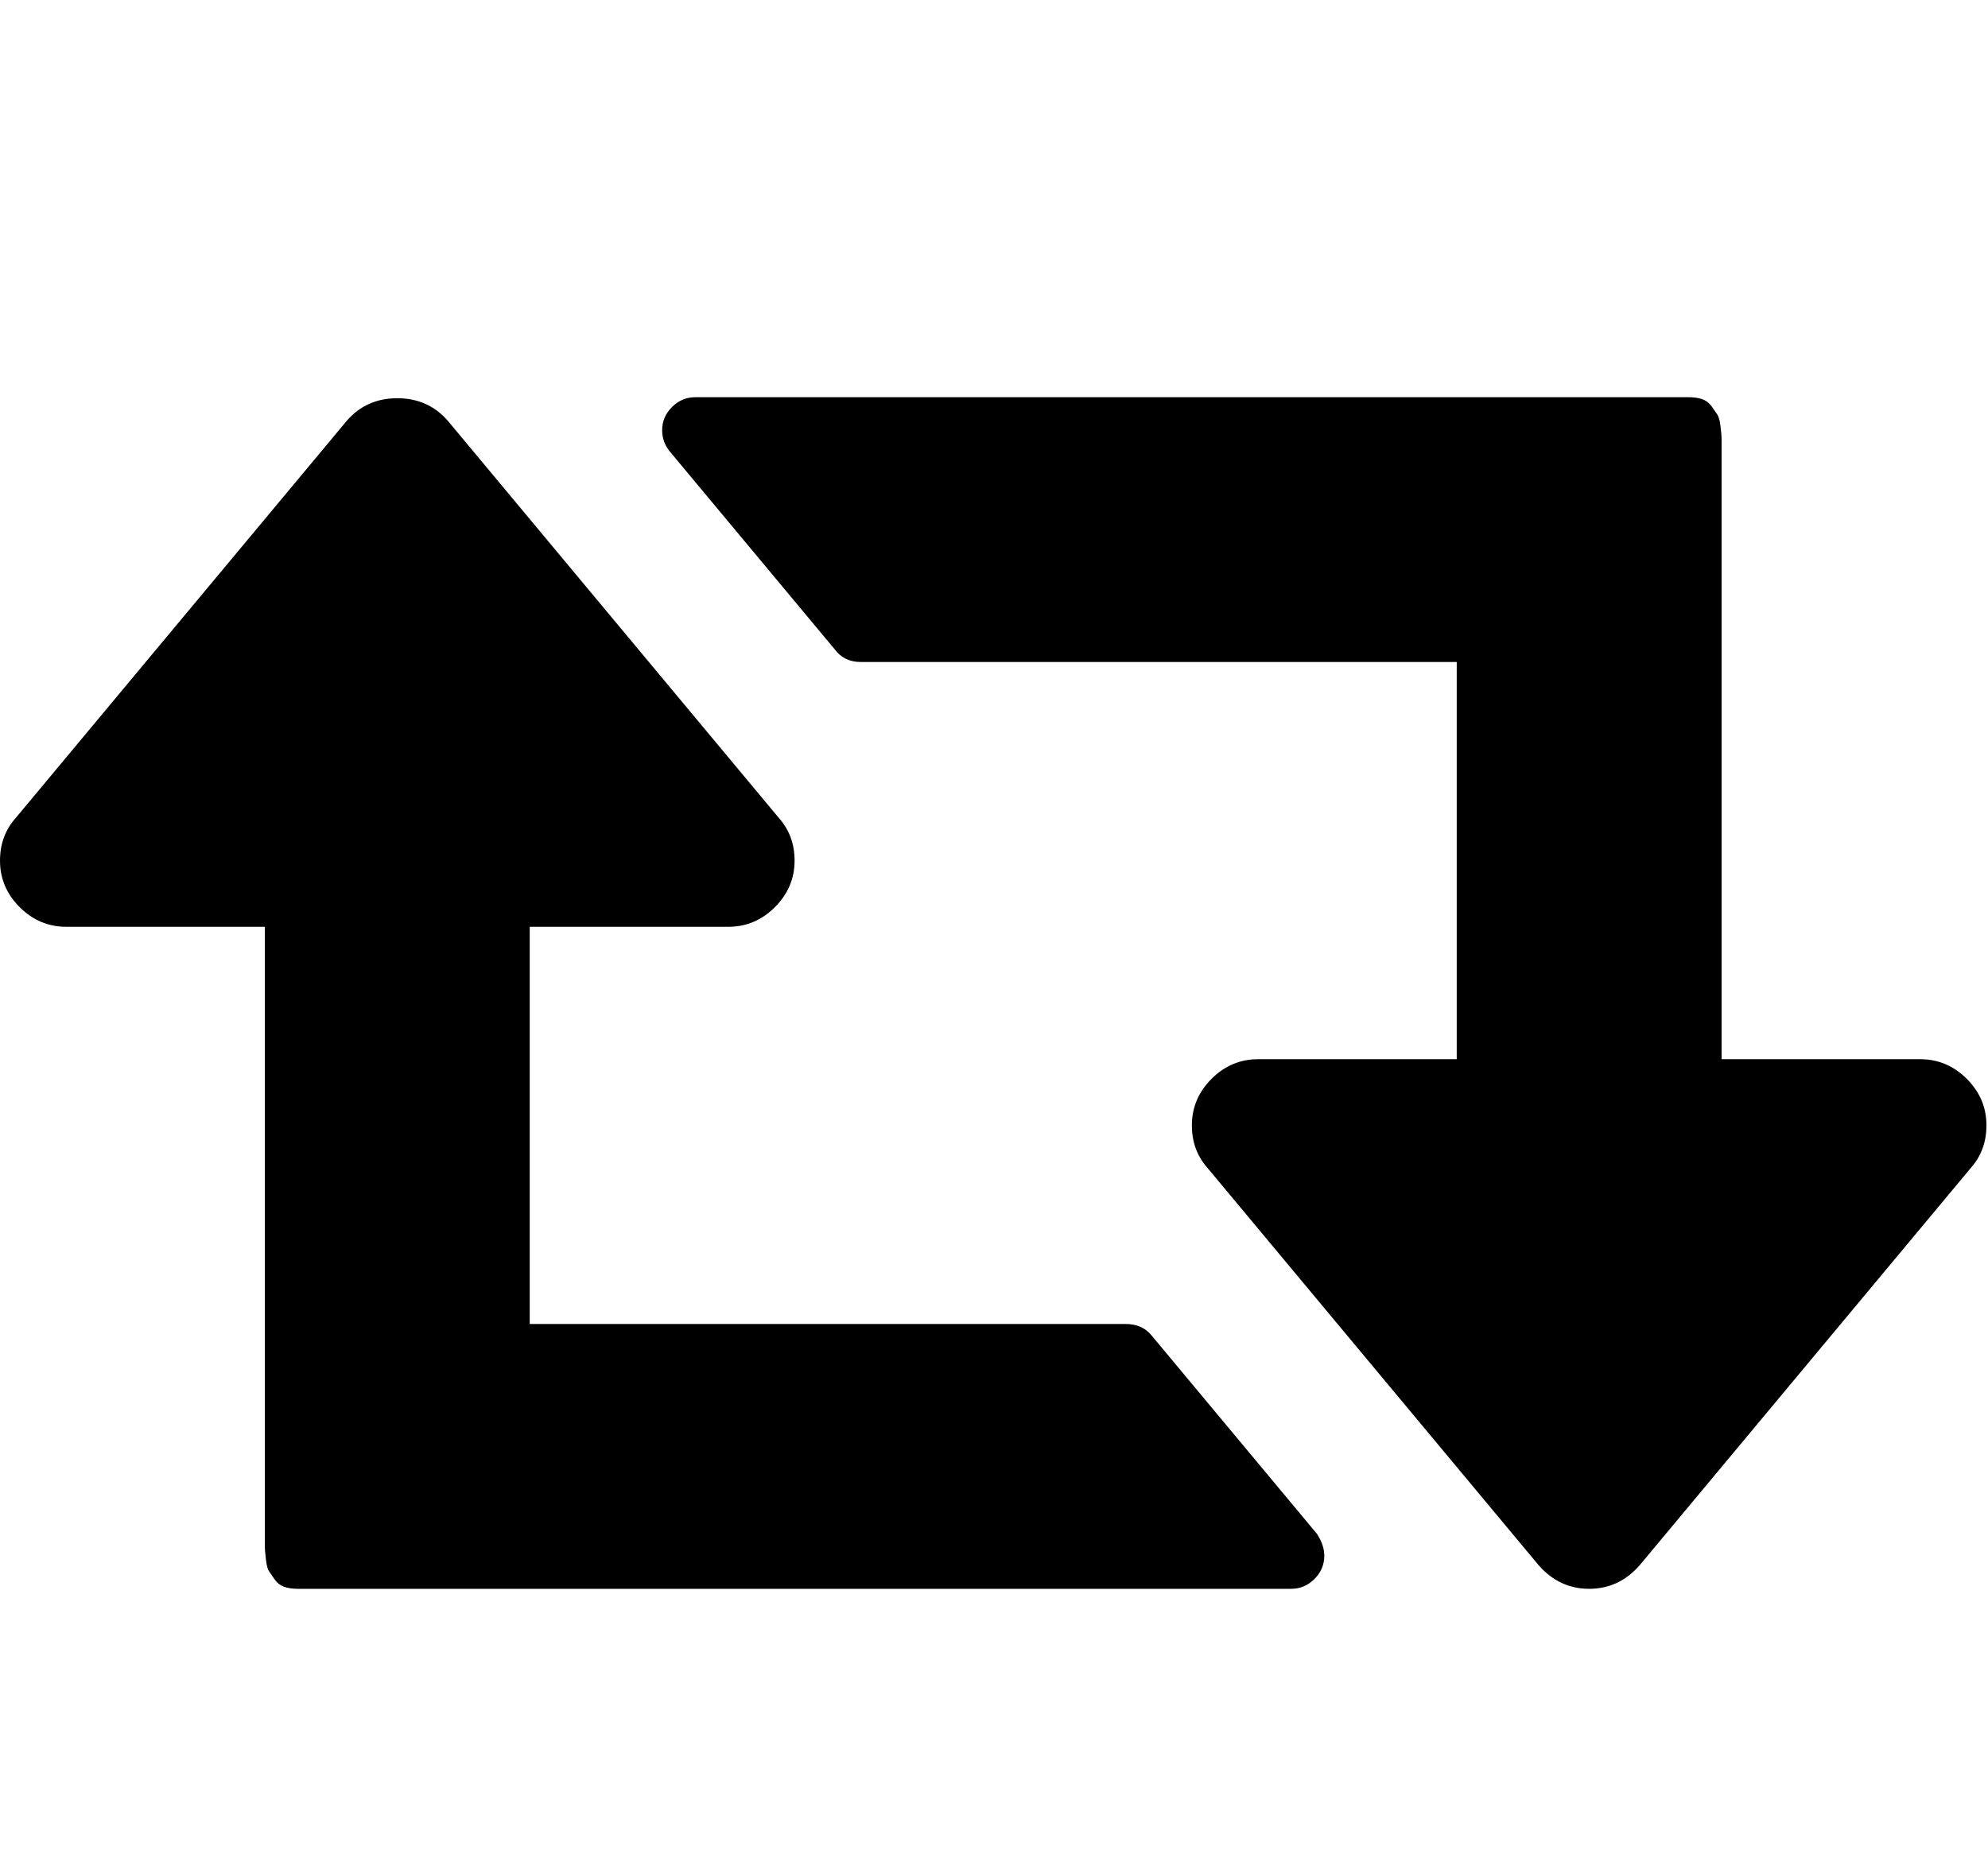 <?xml version="1.0" encoding="utf-8"?>
<!-- Generated by IcoMoon.io -->
<!DOCTYPE svg PUBLIC "-//W3C//DTD SVG 1.1//EN" "http://www.w3.org/Graphics/SVG/1.1/DTD/svg11.dtd">
<svg version="1.1" xmlns="http://www.w3.org/2000/svg" xmlns:xlink="http://www.w3.org/1999/xlink" width="549" height="512" viewBox="0 0 549 512">
<g>
</g>
	<path d="M365.714 429.714q0 3.714-2.714 6.428t-6.428 2.714h-274.286q-2.285 0-3.857-0.572t-2.572-2-1.572-2.286-0.857-3.286-0.285-3.286v-171.429h-54.857q-7.428 0-12.857-5.428t-5.428-12.857q0-6.857 4.285-11.714l91.428-109.715q5.428-6.285 14-6.285t14 6.285l91.429 109.715q4.286 4.857 4.286 11.714 0 7.429-5.428 12.857t-12.857 5.428h-54.857v109.714h164.572q4.572 0 7.143 3.143l45.714 54.857q2 3.143 2 6zM548.572 310.857q0 6.857-4.285 11.714l-91.428 109.714q-5.714 6.572-14 6.572t-14-6.572l-91.428-109.714q-4.286-4.857-4.286-11.714 0-7.428 5.428-12.857t12.857-5.428h54.857v-109.714h-164.571q-4.571 0-7.143-3.429l-45.714-54.857q-2-2.572-2-5.715 0-3.715 2.714-6.428t6.428-2.715h274.286q2.286 0 3.857 0.572t2.572 2 1.572 2.285 0.857 3.285 0.286 3.285v171.429h54.857q7.428 0 12.857 5.428t5.428 12.857z" fill="#000000" />
</svg>

